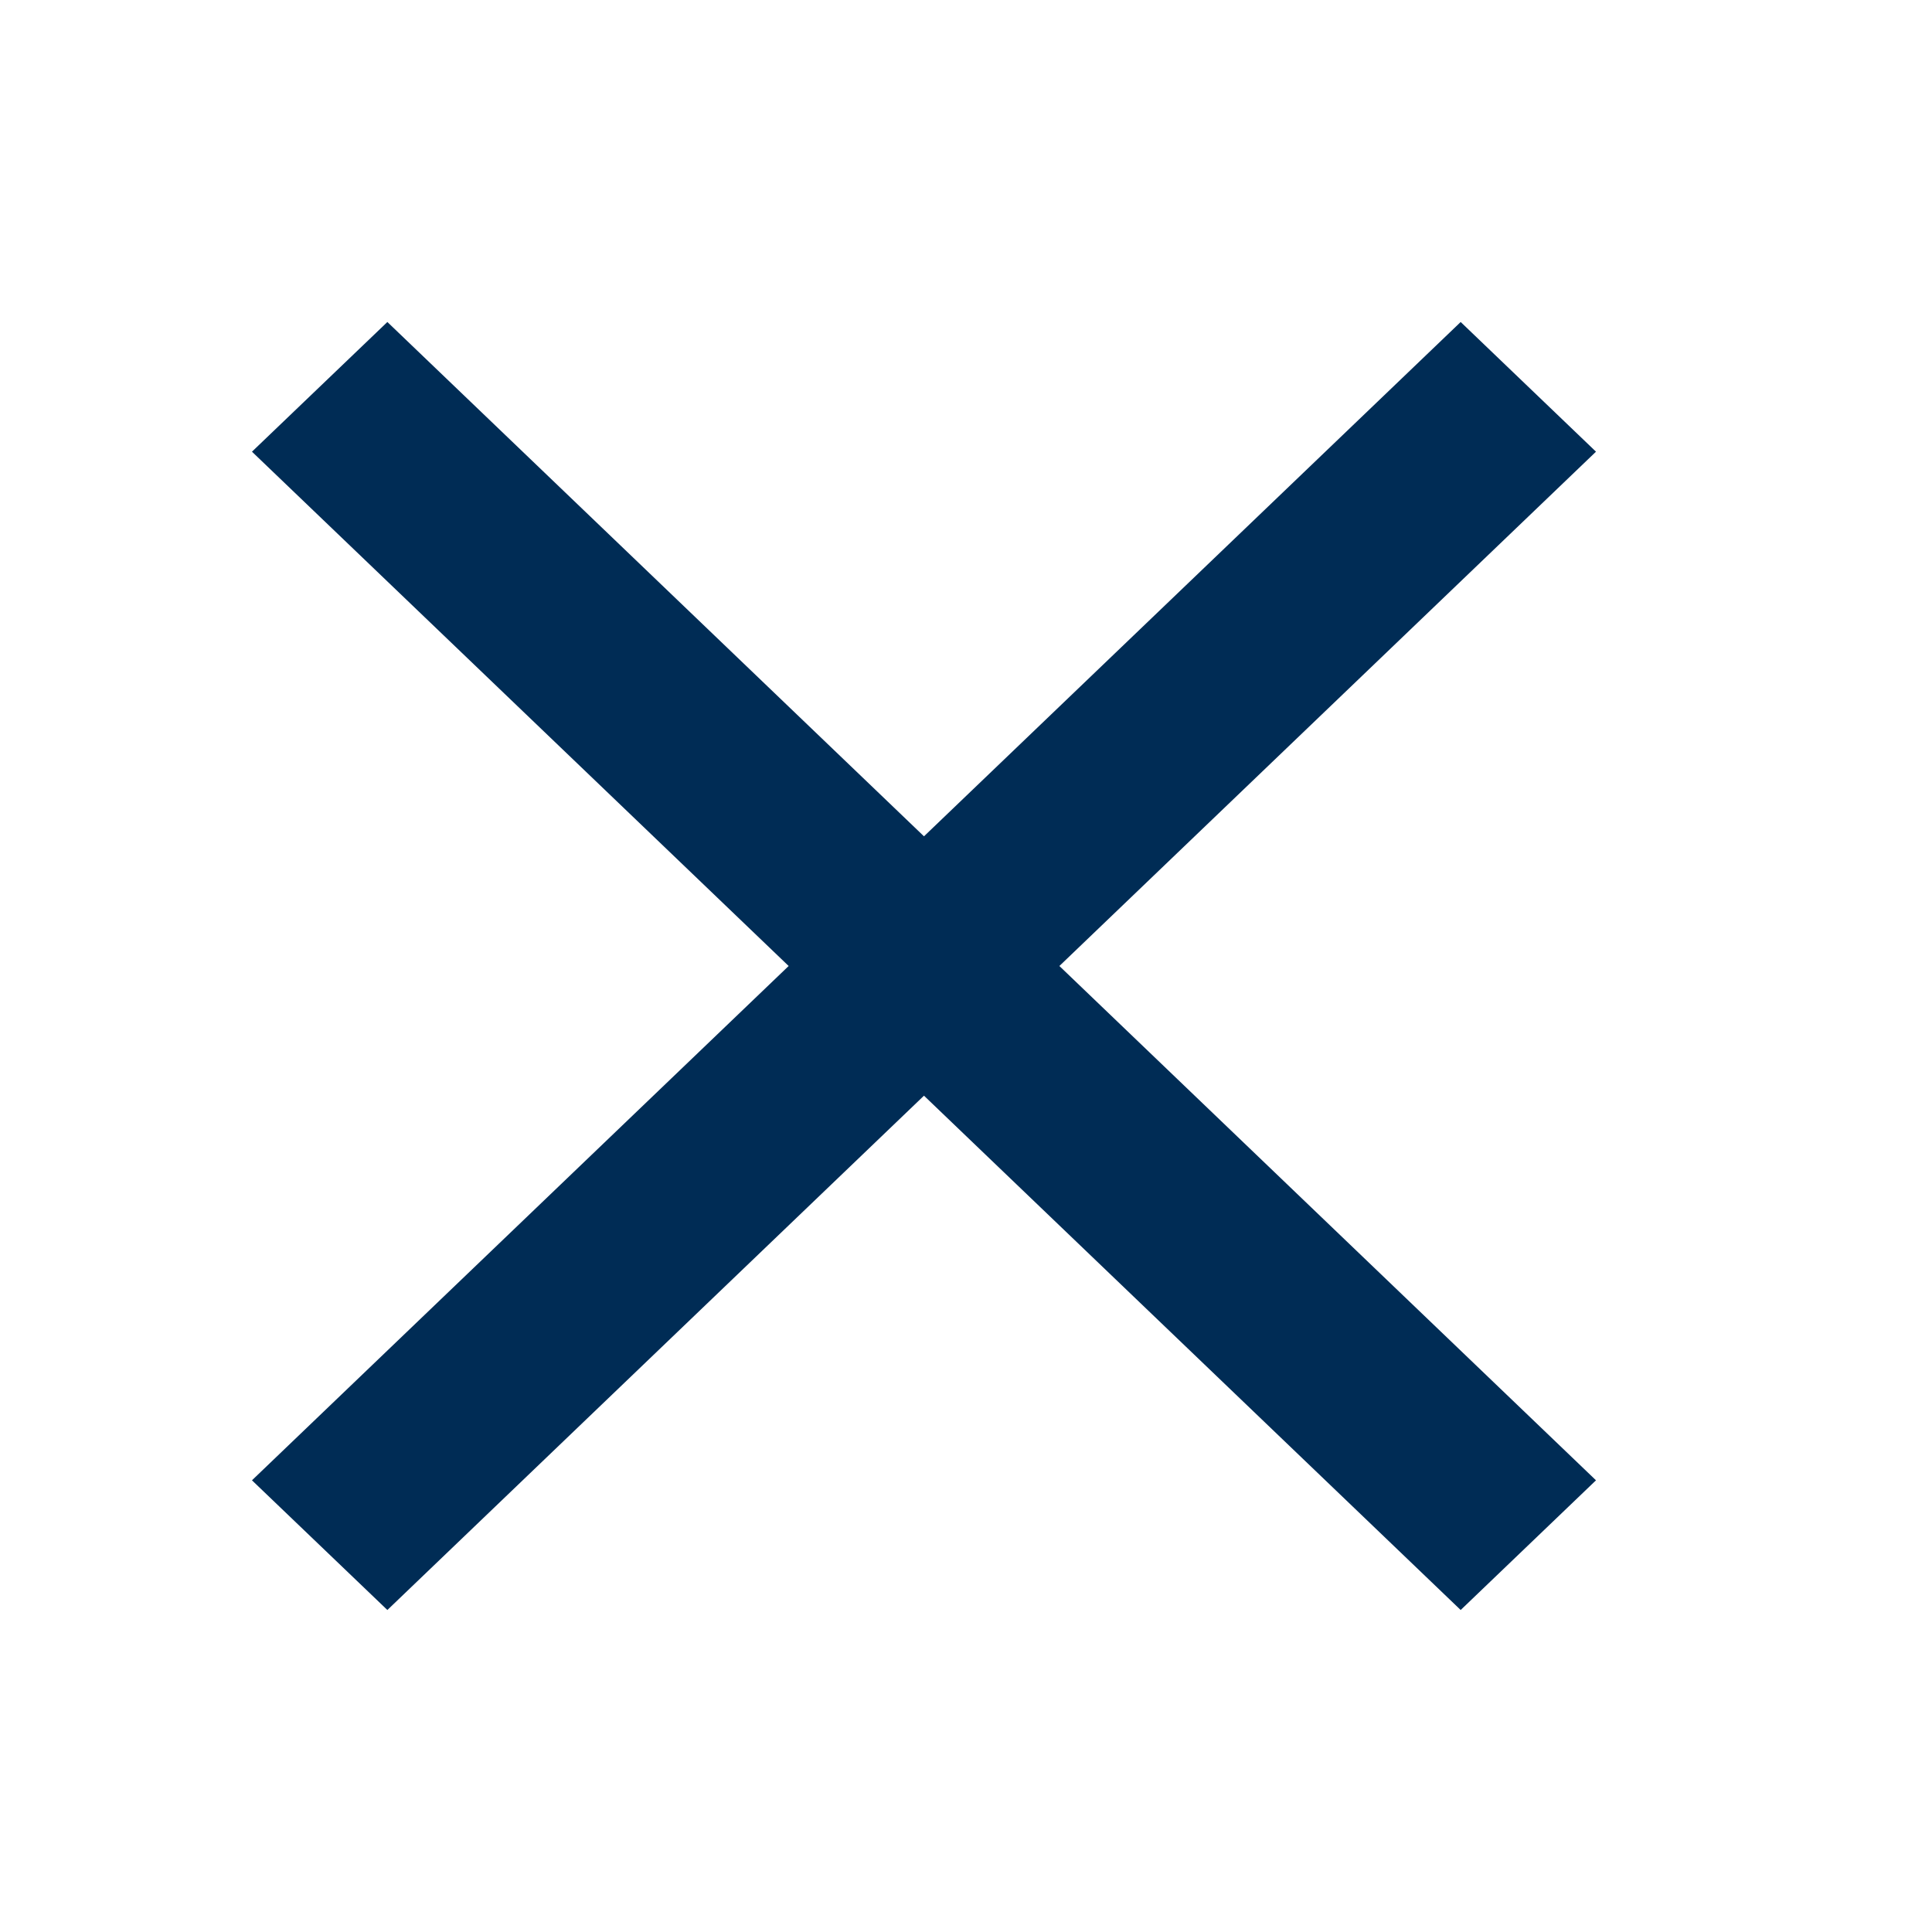 <svg width="24" height="24" viewBox="0 0 24 24" fill="none" xmlns="http://www.w3.org/2000/svg">
<path d="M19.826 5.611L18.145 4L11.478 10.389L4.812 4L3.13 5.611L9.797 12L3.13 18.389L4.812 20L11.478 13.611L18.145 20L19.826 18.389L13.16 12L19.826 5.611Z" fill="#002C55"/>
</svg>
